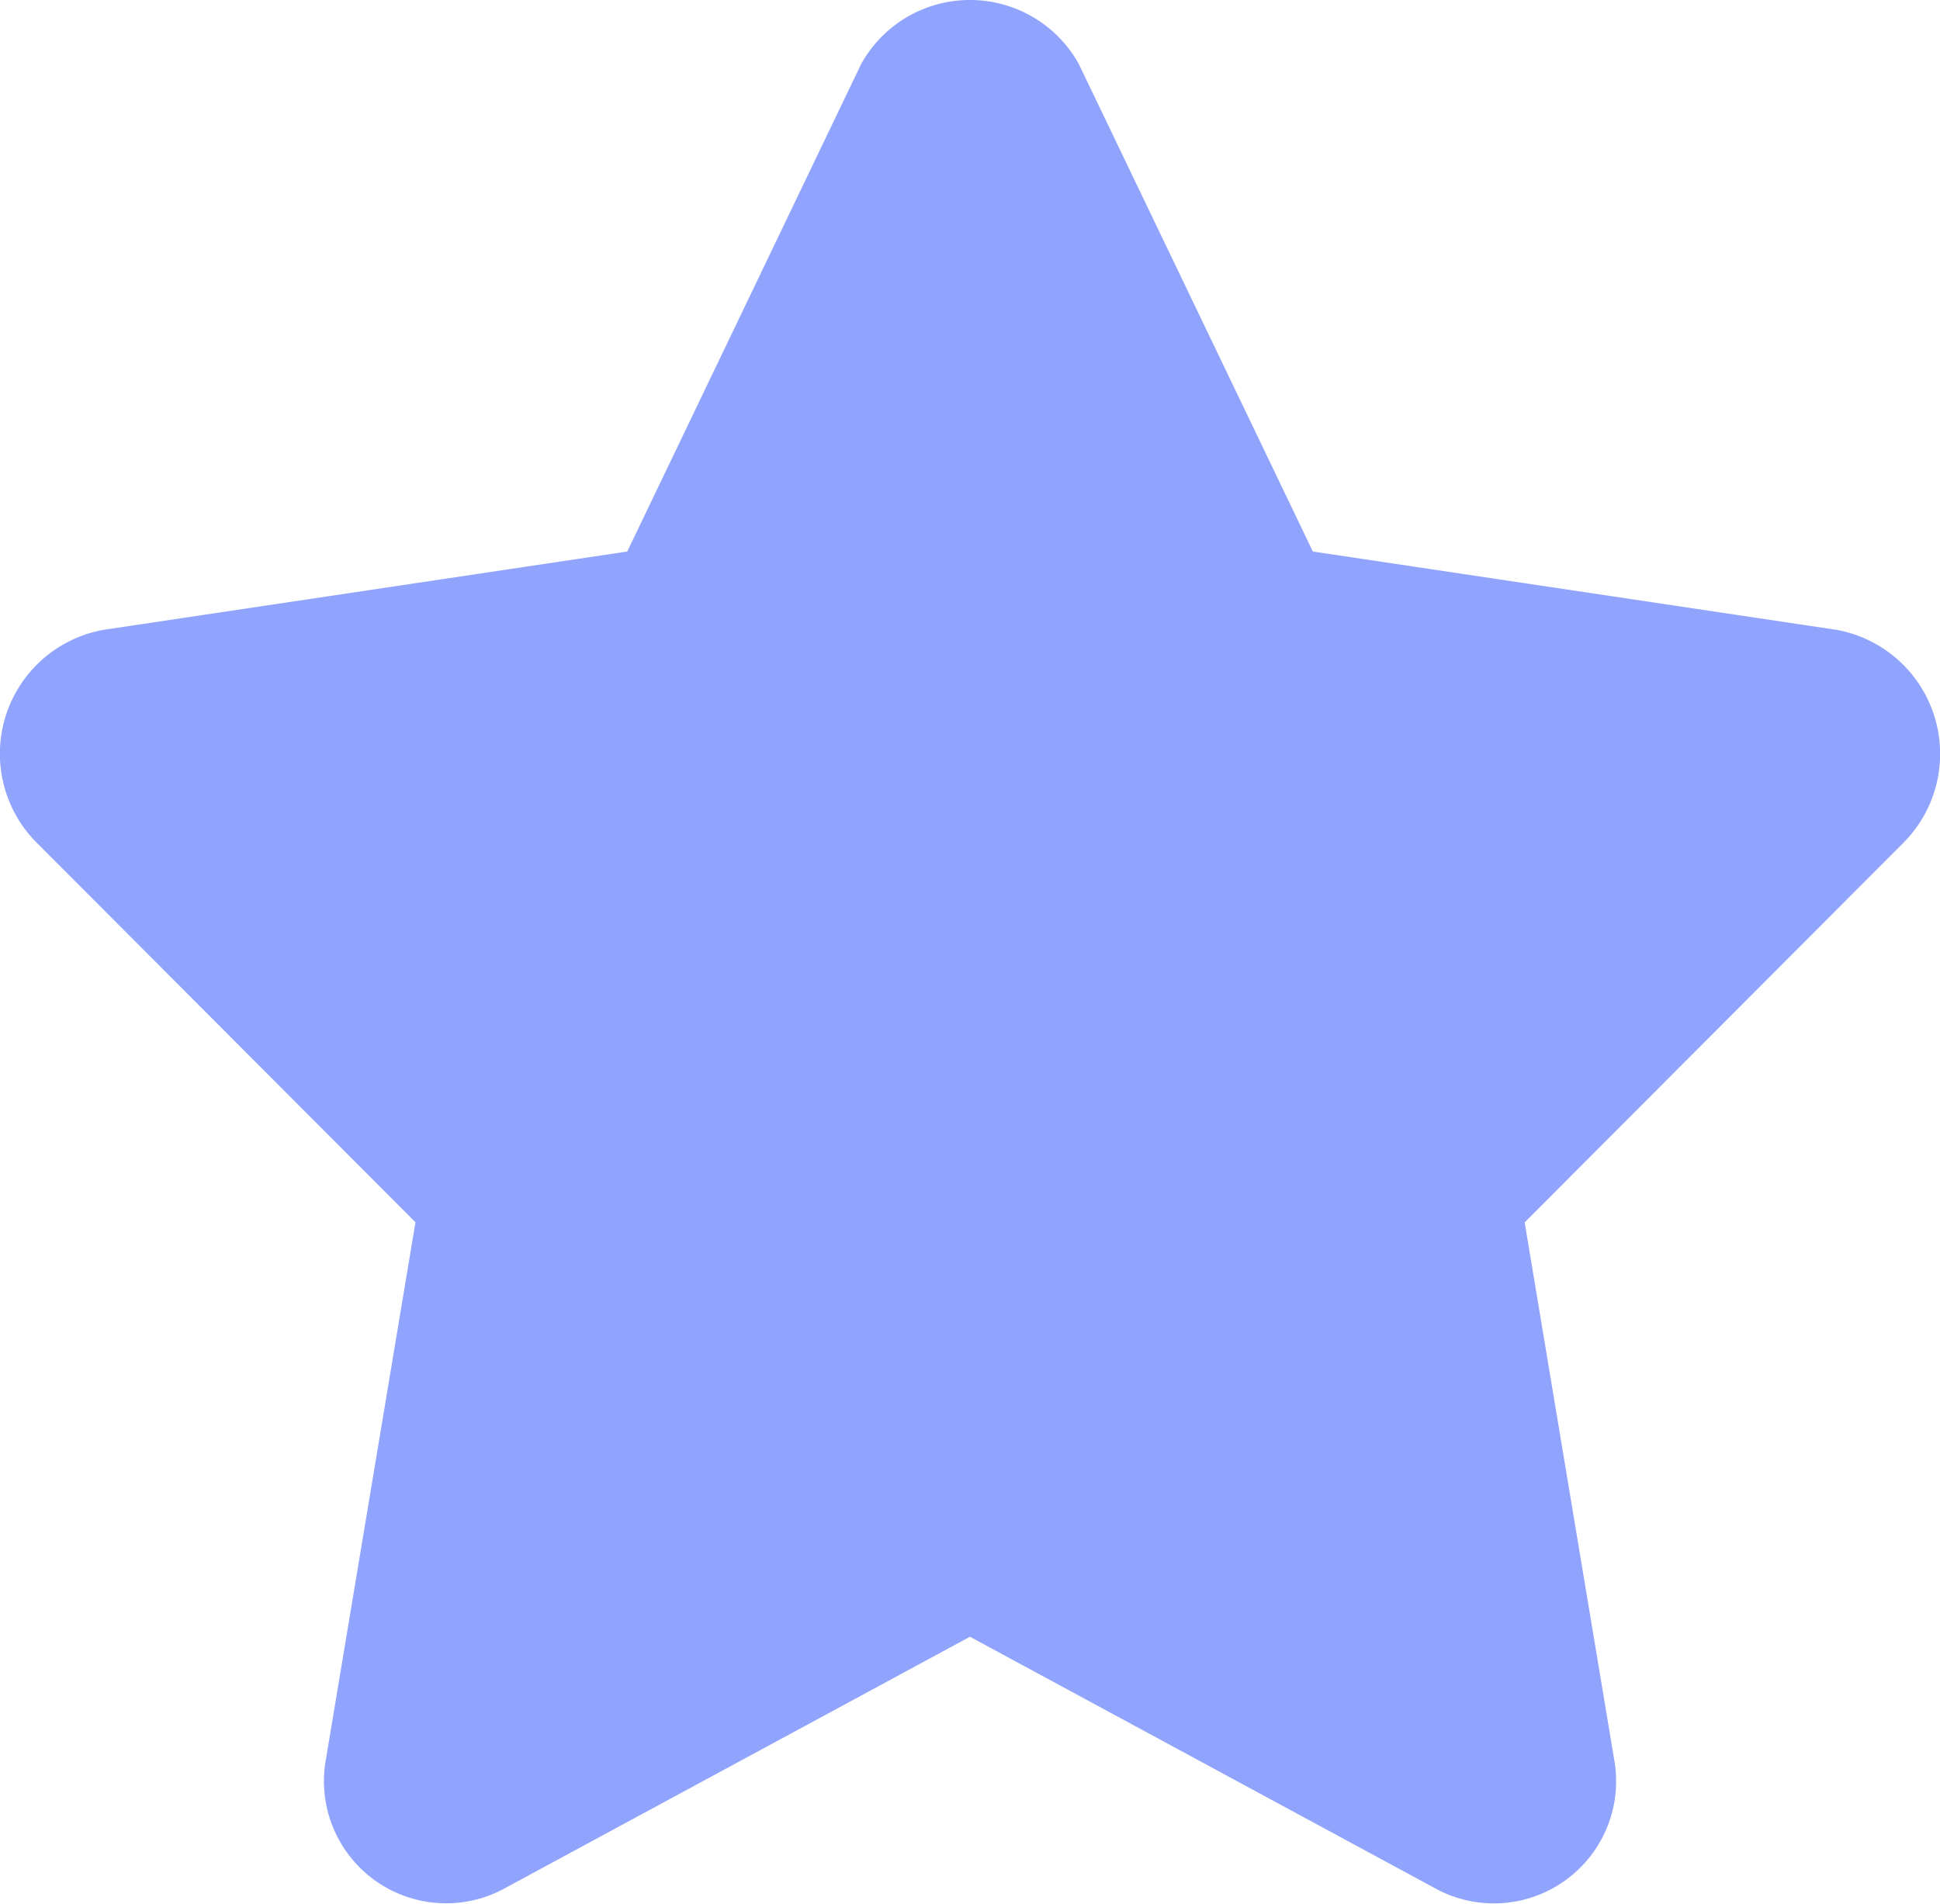 <svg xmlns="http://www.w3.org/2000/svg" viewBox="0 0 58.734 57.664"><defs><style>.a{opacity:0.5;}.b{fill:#2149fb;}</style></defs><g class="a"><path class="b" d="M55.59,19.07,39.747,16.7,32.659,1.934a3.769,3.769,0,0,0-6.585,0L18.99,16.7,3.144,19.07a3.812,3.812,0,0,0-2.034,6.446L12.578,37.01,9.872,53.243a3.7,3.7,0,0,0,5.326,3.98l14.168-7.662,14.172,7.665a3.7,3.7,0,0,0,5.326-3.98L46.16,37.014,57.627,25.519A3.816,3.816,0,0,0,55.59,19.07Z"/></g></svg>